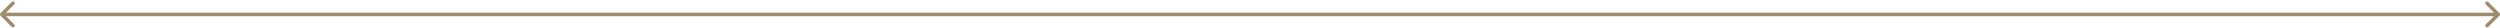 <svg width="1419" height="16" viewBox="0 0 1419 16" fill="none" xmlns="http://www.w3.org/2000/svg">
<mask maskUnits="userSpaceOnUse" x="0" y="0" width="0" height="0" fill="black">
<rect fill="white" width="0" height="0"/>
</mask>
<path d="M0.293 7.474C-0.098 7.864 -0.098 8.497 0.293 8.888L6.657 15.252C7.047 15.642 7.681 15.642 8.071 15.252C8.462 14.861 8.462 14.228 8.071 13.838L2.414 8.181L8.071 2.524C8.462 2.133 8.462 1.5 8.071 1.11C7.681 0.719 7.047 0.719 6.657 1.11L0.293 7.474ZM1418.71 8.888C1419.1 8.497 1419.1 7.864 1418.71 7.474L1412.34 1.11C1411.95 0.719 1411.32 0.719 1410.93 1.11C1410.54 1.5 1410.54 2.133 1410.93 2.524L1416.59 8.181L1410.93 13.838C1410.54 14.228 1410.54 14.861 1410.93 15.252C1411.32 15.642 1411.95 15.642 1412.34 15.252L1418.71 8.888ZM1 9.181H1418V7.181H1V9.181Z" fill="#9F8C6C" mask="url(#)"/>
</svg>
